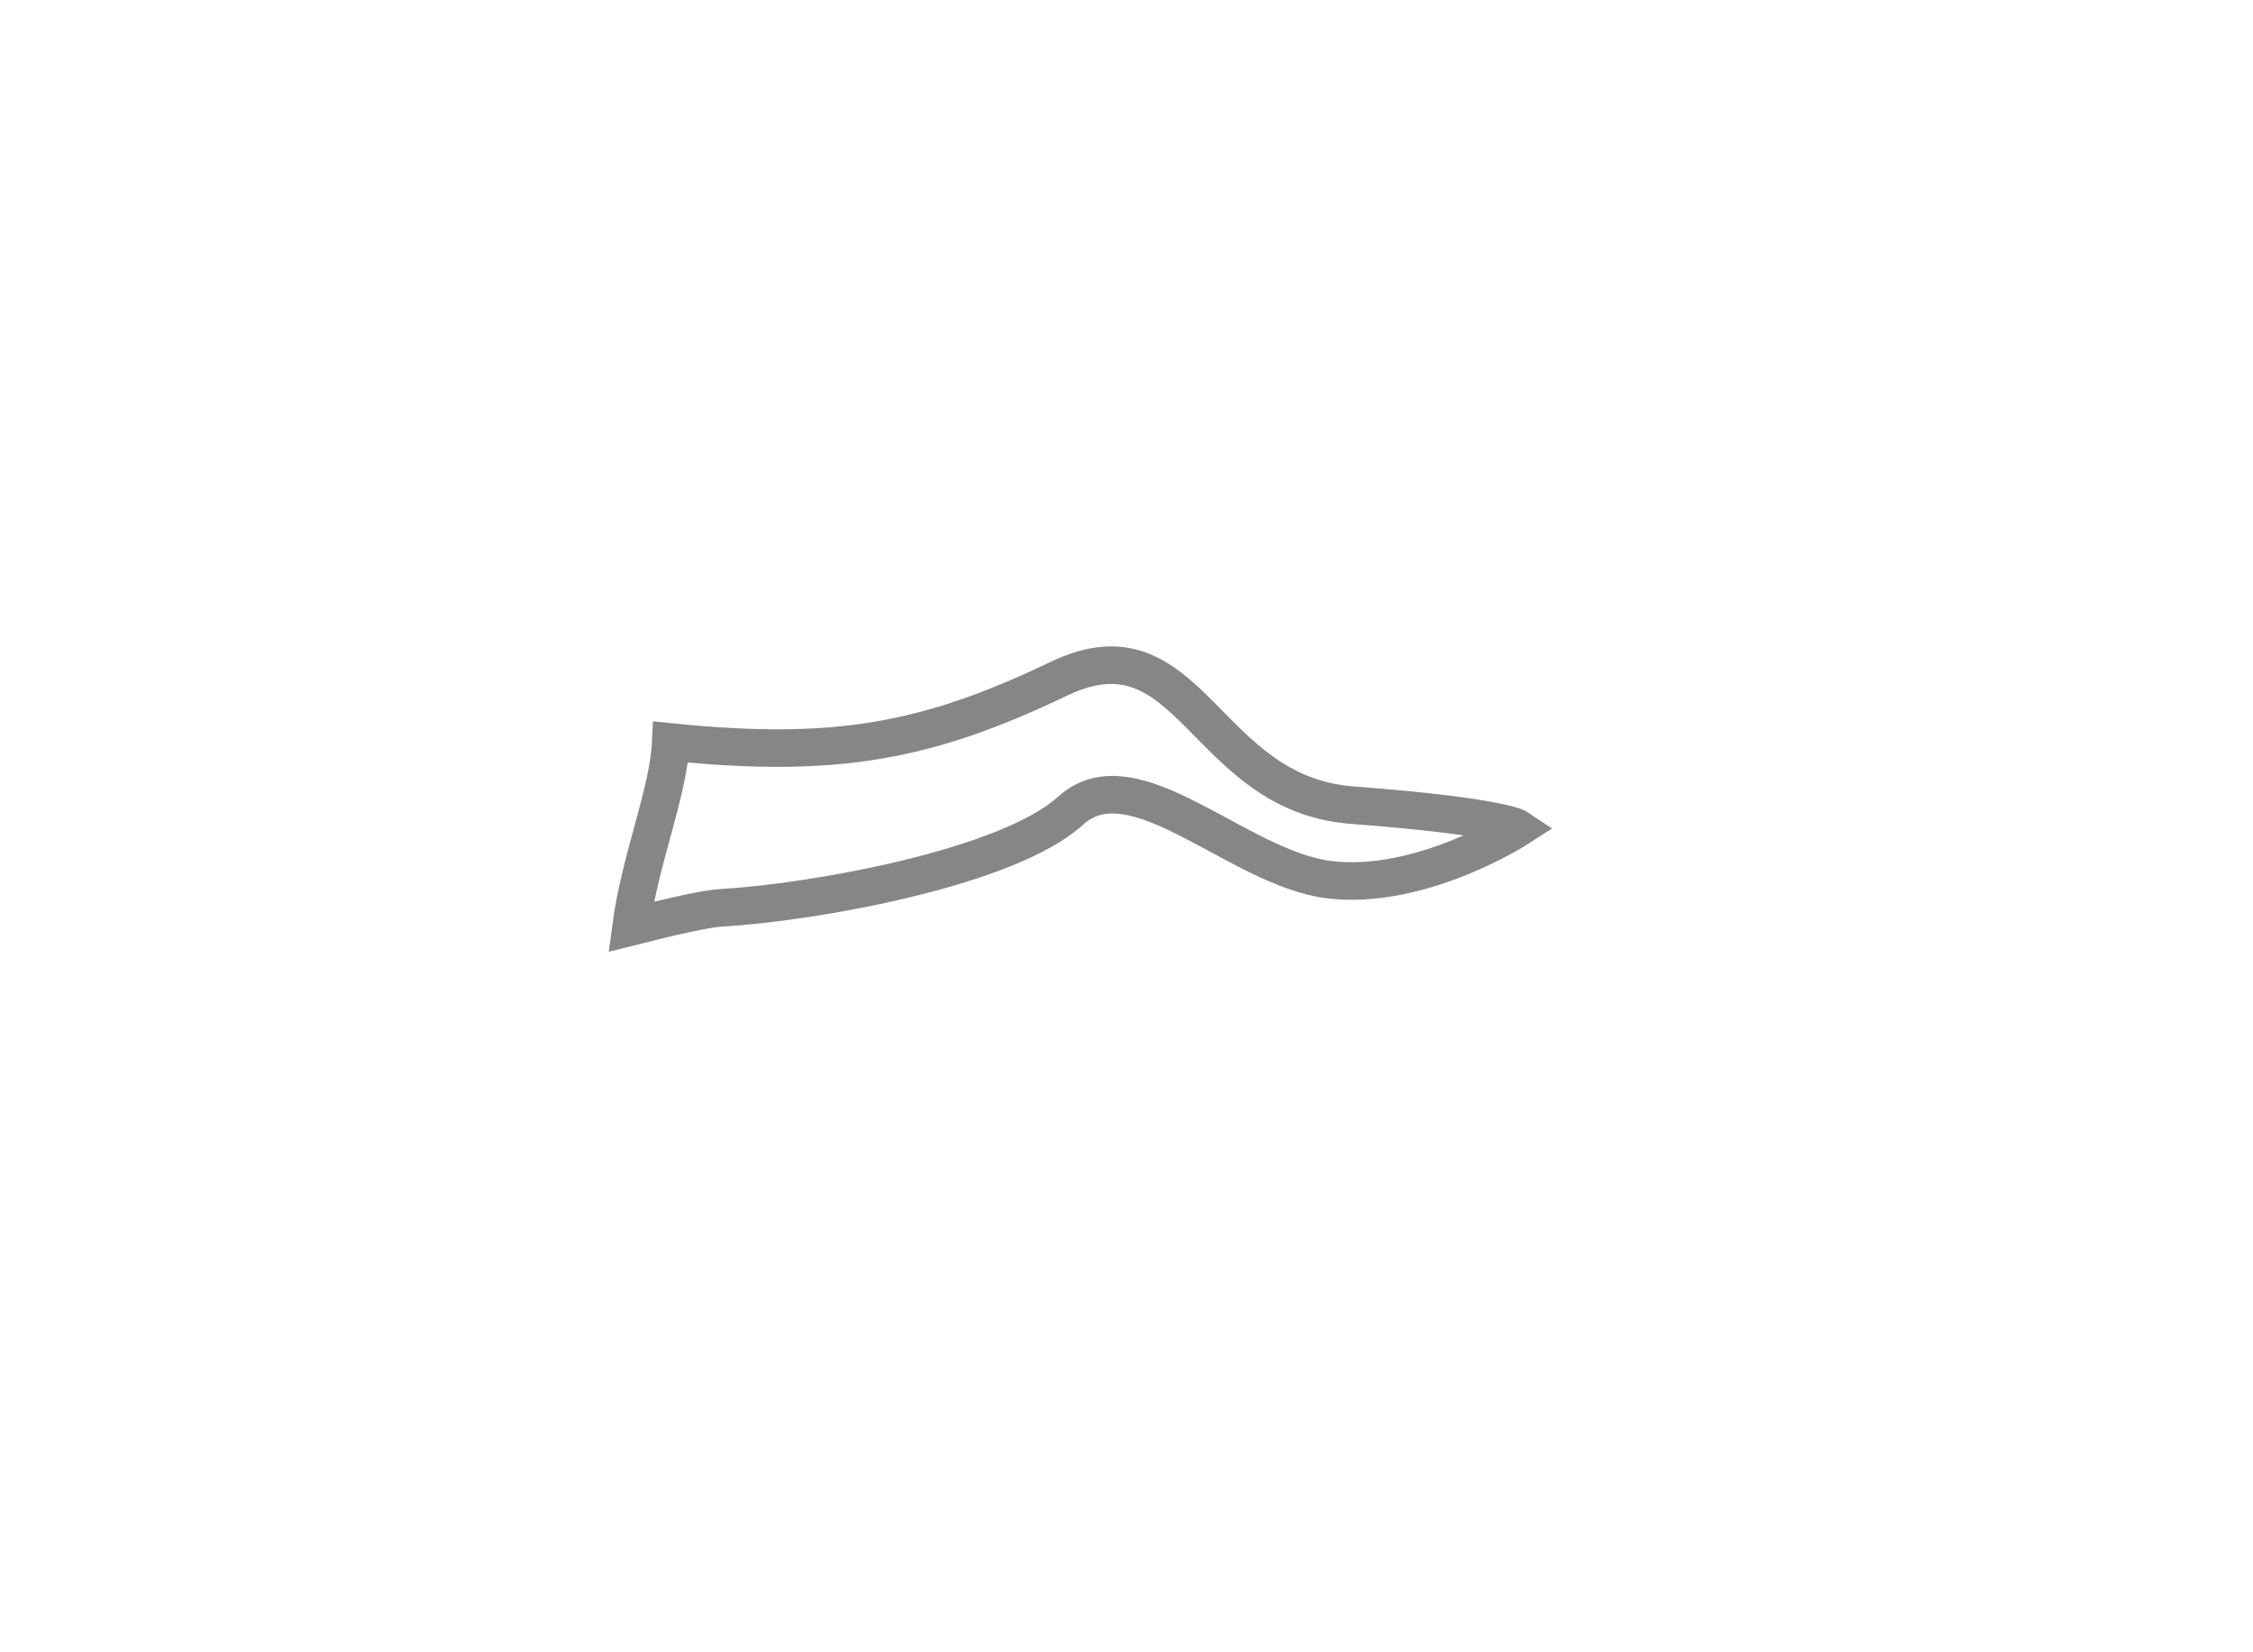 <svg width="15" height="11" viewBox="0 0 15 11" fill="none" xmlns="http://www.w3.org/2000/svg">
<g filter="url(#filter0_d_877_3226)">
<path fill-rule="evenodd" clip-rule="evenodd" d="M7.128 3.397C7.548 3.015 8.237 3.779 8.847 3.856C9.458 3.932 10.107 3.513 10.107 3.513C10.107 3.513 9.992 3.435 9 3.36C8.008 3.282 7.93 2.099 7.051 2.518C6.177 2.937 5.566 3.052 4.466 2.94C4.451 3.277 4.26 3.723 4.201 4.17C4.483 4.099 4.698 4.05 4.799 4.044C5.41 4.009 6.708 3.779 7.128 3.397Z" fill="white"/>
<path fill-rule="evenodd" clip-rule="evenodd" d="M7.128 3.397C7.548 3.015 8.237 3.779 8.847 3.856C9.458 3.932 10.107 3.513 10.107 3.513C10.107 3.513 9.992 3.435 9 3.36C8.008 3.282 7.93 2.099 7.051 2.518C6.177 2.937 5.566 3.052 4.466 2.94C4.451 3.277 4.26 3.723 4.201 4.17C4.483 4.099 4.698 4.05 4.799 4.044C5.41 4.009 6.708 3.779 7.128 3.397Z" stroke="#868686" stroke-width="0.25"/>
</g>
<defs>
<filter id="filter0_d_877_3226" x="0.053" y="0.304" width="14.281" height="10.032" filterUnits="userSpaceOnUse" color-interpolation-filters="sRGB">
<feFlood flood-opacity="0" result="BackgroundImageFix"/>
<feColorMatrix in="SourceAlpha" type="matrix" values="0 0 0 0 0 0 0 0 0 0 0 0 0 0 0 0 0 0 127 0" result="hardAlpha"/>
<feOffset dy="2"/>
<feGaussianBlur stdDeviation="2"/>
<feColorMatrix type="matrix" values="0 0 0 0 0 0 0 0 0 0 0 0 0 0 0 0 0 0 0.01 0"/>
<feBlend mode="normal" in2="BackgroundImageFix" result="effect1_dropShadow_877_3226"/>
<feBlend mode="normal" in="SourceGraphic" in2="effect1_dropShadow_877_3226" result="shape"/>
</filter>
</defs>
</svg>
